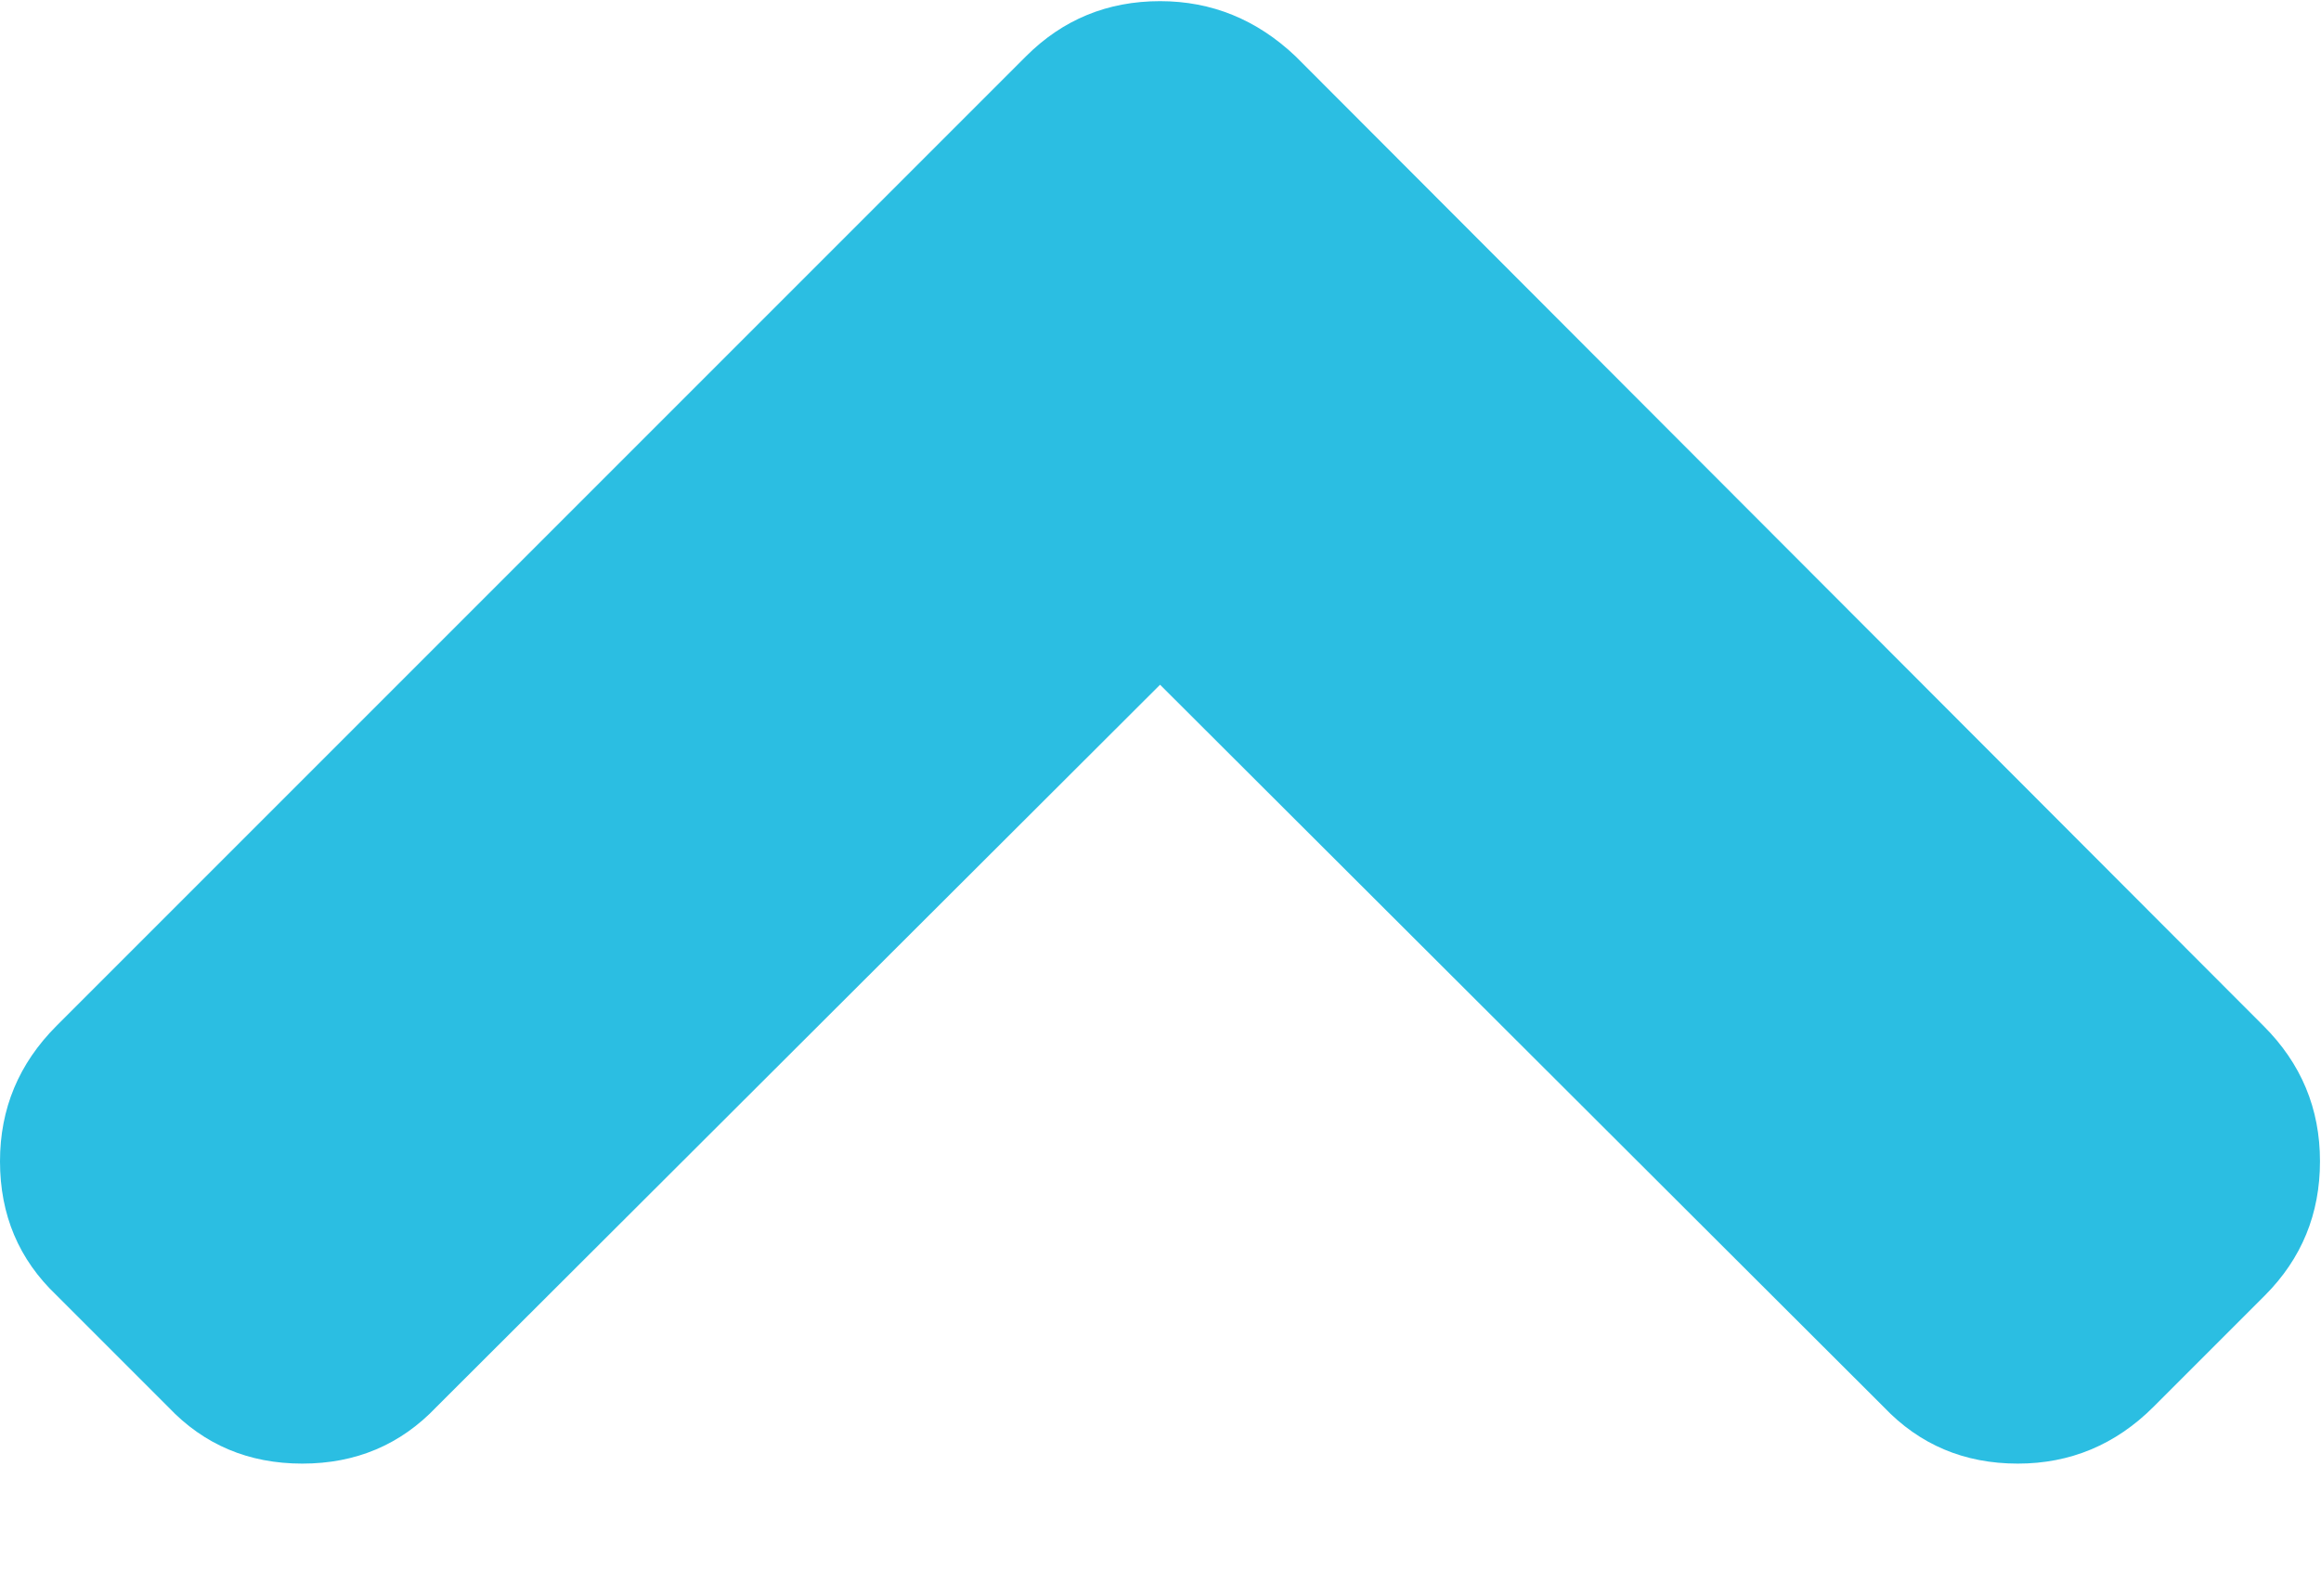 <?xml version="1.0" encoding="UTF-8"?>
<svg width="16px" height="11px" viewBox="0 0 16 11" version="1.1" xmlns="http://www.w3.org/2000/svg" xmlns:xlink="http://www.w3.org/1999/xlink">
    <g id="Page-1" stroke="none" stroke-width="1" fill="none" fill-rule="evenodd">
        <g id="low" fill="#2BBEE2" fill-rule="nonzero">
            <path d="M15.603,7.071 L8.931,0.388 C8.664,0.135 8.353,0.008 7.997,0.008 C7.634,0.008 7.326,0.135 7.073,0.388 L0.39,7.071 C0.13,7.331 0,7.642 0,8.005 C0,8.375 0.13,8.682 0.39,8.929 L1.16,9.699 C1.406,9.959 1.714,10.089 2.084,10.089 C2.453,10.089 2.761,9.959 3.008,9.699 L7.997,4.72 L12.986,9.699 C13.232,9.958 13.54,10.089 13.91,10.089 C14.272,10.089 14.584,9.958 14.844,9.699 L15.614,8.929 C15.867,8.675 15.993,8.367 15.993,8.005 C15.993,7.642 15.864,7.331 15.603,7.071 Z" id="Shape"></path>
        </g>
    </g>
</svg>